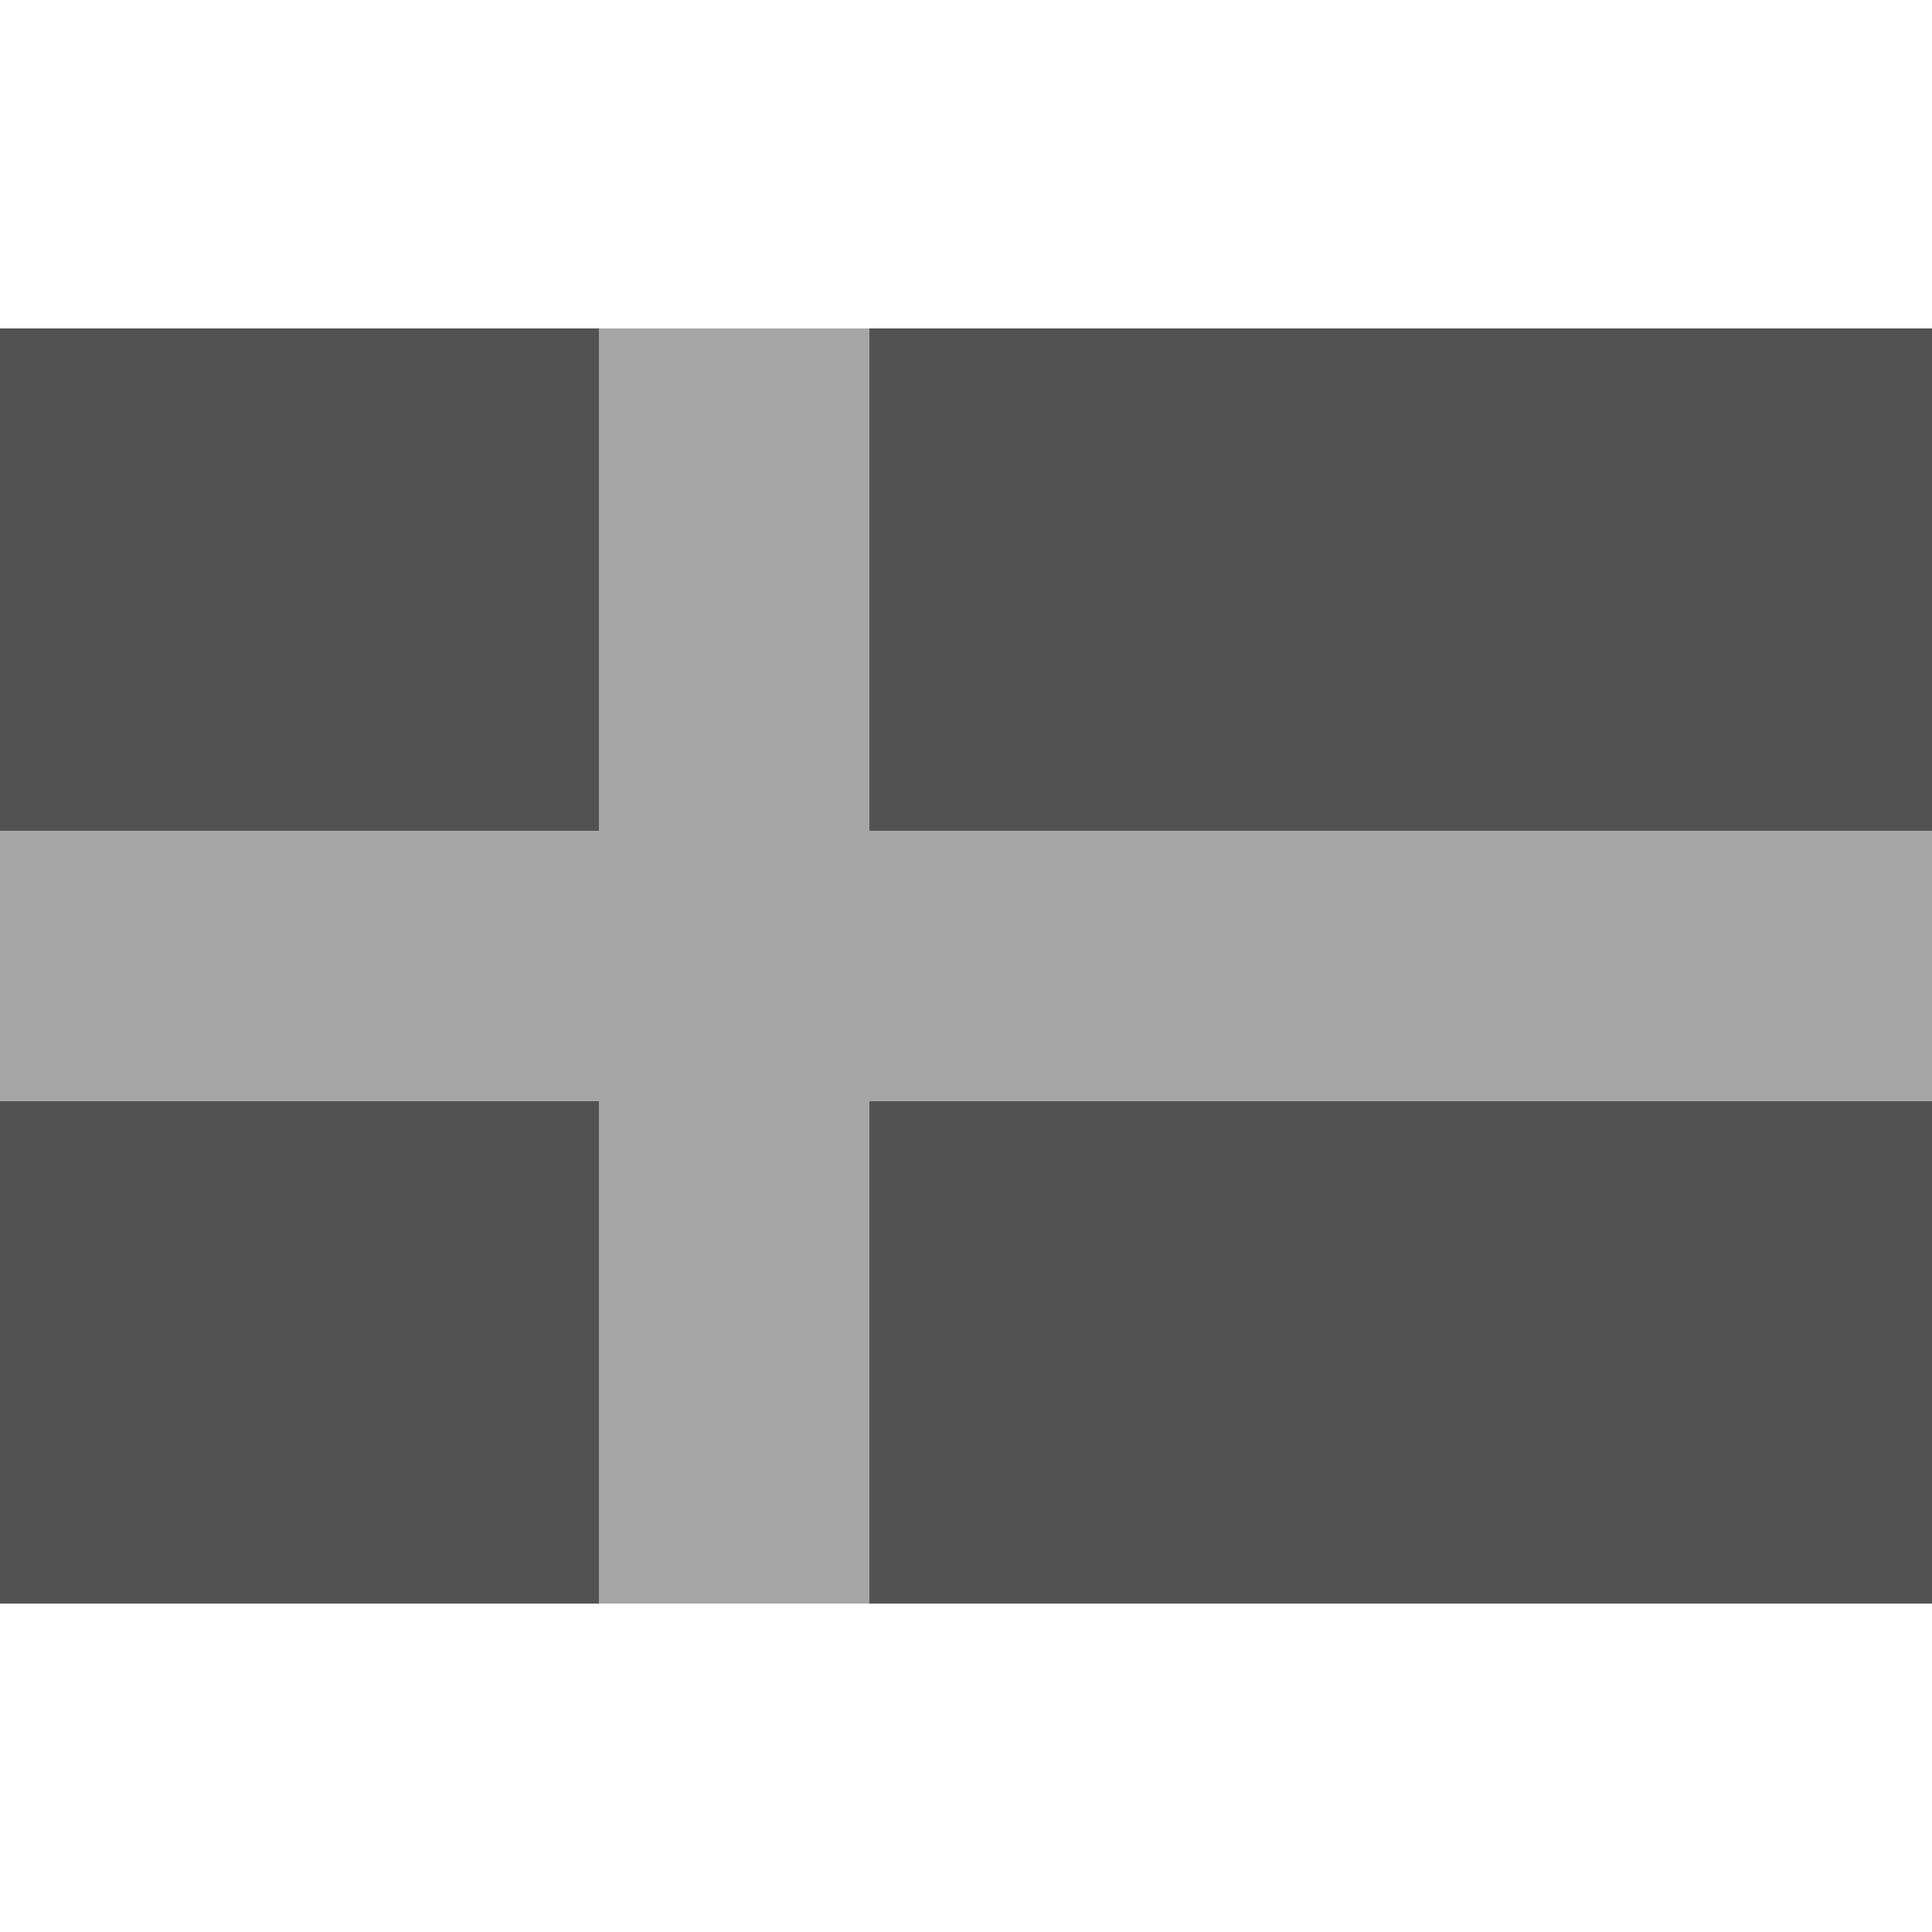 <svg id="Sweden" xmlns="http://www.w3.org/2000/svg" width="100" height="100" viewBox="0 0 100 100">
<defs>
    <style>
      .cls-1 {
        fill: #525252;
      }

      .cls-2 {
        fill: #a6a6a6;
        fill-rule: evenodd;
      }
    </style>
  </defs>
  <g id="sweden_locked">
    <rect class="cls-1" y="17" width="100" height="66"/>
    <path class="cls-2" d="M100,57H45V83H31V57H0V43H31V17H45V43h55V57Z"/>
  </g>
</svg>
